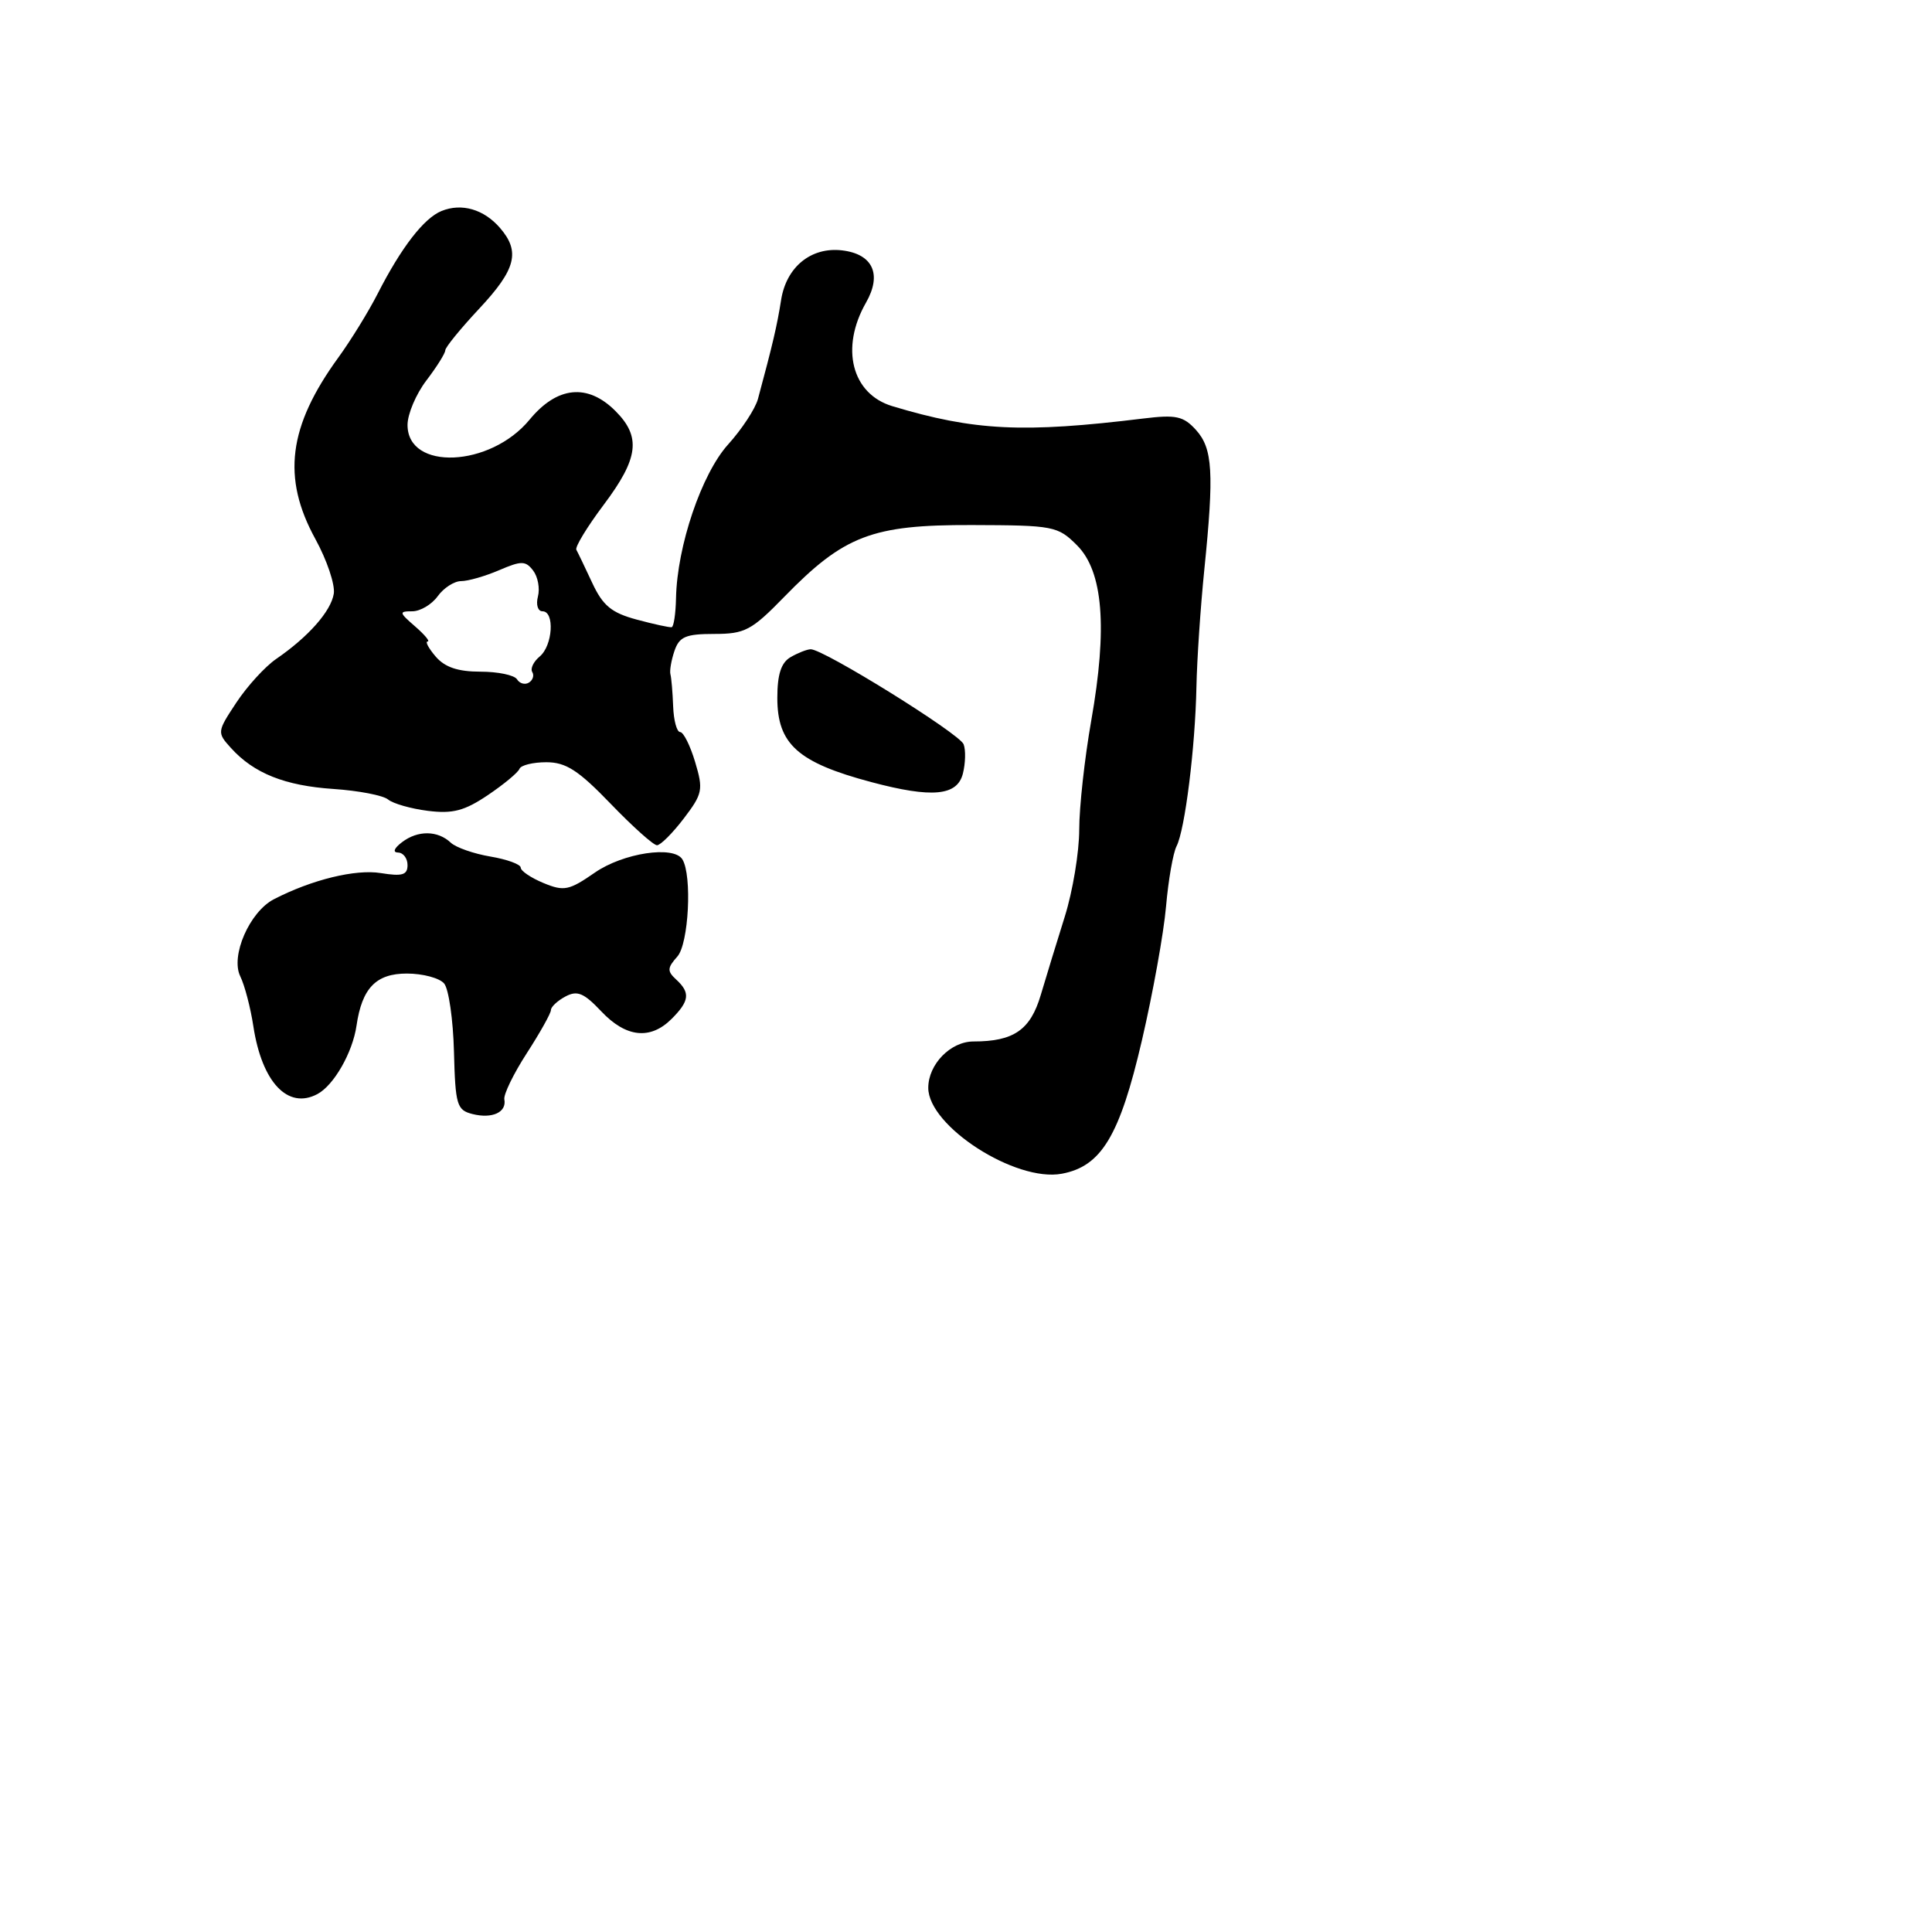 <svg xmlns="http://www.w3.org/2000/svg" width="256" height="256" viewBox="0 0 256 256" version="1.1">
	<path d="M 58.500 27.960 C 56.166 28.910, 53.165 32.797, 50.049 38.905 C 48.830 41.294, 46.483 45.105, 44.833 47.374 C 38.193 56.509, 37.332 63.299, 41.787 71.419 C 43.320 74.214, 44.419 77.475, 44.228 78.667 C 43.857 80.994, 40.863 84.384, 36.586 87.322 C 35.127 88.324, 32.759 90.918, 31.324 93.086 C 28.756 96.967, 28.745 97.061, 30.605 99.116 C 33.642 102.472, 37.748 104.111, 44.201 104.543 C 47.518 104.766, 50.769 105.393, 51.425 105.938 C 52.082 106.483, 54.457 107.160, 56.703 107.442 C 59.981 107.854, 61.549 107.442, 64.644 105.356 C 66.765 103.926, 68.650 102.361, 68.833 101.878 C 69.017 101.395, 70.617 101, 72.390 101 C 74.989 101, 76.641 102.066, 80.911 106.500 C 83.824 109.525, 86.588 112, 87.053 112 C 87.518 112, 89.112 110.408, 90.596 108.463 C 93.105 105.173, 93.211 104.648, 92.107 100.963 C 91.454 98.783, 90.561 97, 90.122 97 C 89.683 97, 89.267 95.471, 89.196 93.603 C 89.126 91.735, 88.964 89.822, 88.836 89.353 C 88.708 88.884, 88.948 87.487, 89.369 86.250 C 90.011 84.364, 90.862 84, 94.632 84 C 98.700 84, 99.585 83.533, 103.897 79.106 C 111.843 70.948, 115.540 69.531, 128.780 69.571 C 139.631 69.603, 140.160 69.706, 142.713 72.258 C 146.167 75.713, 146.769 83.156, 144.593 95.500 C 143.720 100.450, 143.005 106.943, 143.003 109.930 C 143.001 112.916, 142.143 118.091, 141.096 121.430 C 140.049 124.768, 138.613 129.457, 137.904 131.848 C 136.532 136.477, 134.326 138, 128.992 138 C 125.953 138, 123 141.029, 123 144.146 C 123 149.226, 134.565 156.666, 140.690 155.526 C 145.941 154.548, 148.365 150.519, 151.305 137.876 C 152.760 131.619, 154.200 123.633, 154.505 120.128 C 154.810 116.624, 155.437 113.024, 155.898 112.128 C 157.014 109.961, 158.373 99.069, 158.534 91 C 158.605 87.425, 159.074 80.450, 159.576 75.500 C 160.884 62.615, 160.694 59.424, 158.475 56.972 C 156.816 55.139, 155.834 54.925, 151.522 55.452 C 135.560 57.406, 129.110 57.089, 118.242 53.820 C 112.862 52.201, 111.312 46.115, 114.750 40.100 C 116.892 36.352, 115.662 33.662, 111.585 33.177 C 107.484 32.690, 104.191 35.365, 103.502 39.742 C 102.968 43.142, 102.386 45.625, 100.433 52.861 C 100.082 54.159, 98.305 56.871, 96.483 58.887 C 92.964 62.782, 89.717 72.357, 89.576 79.250 C 89.534 81.313, 89.275 83.048, 89 83.106 C 88.725 83.164, 86.637 82.710, 84.360 82.097 C 81.027 81.200, 79.879 80.252, 78.477 77.241 C 77.519 75.183, 76.570 73.207, 76.369 72.848 C 76.168 72.490, 77.803 69.802, 80.002 66.875 C 84.622 60.726, 84.975 57.884, 81.545 54.455 C 77.858 50.767, 73.824 51.177, 70.169 55.611 C 64.957 61.935, 54 62.408, 54 56.309 C 54 54.868, 55.125 52.214, 56.500 50.411 C 57.875 48.608, 59 46.813, 59 46.420 C 59 46.028, 61.025 43.543, 63.500 40.897 C 68.367 35.693, 68.971 33.345, 66.250 30.198 C 64.112 27.725, 61.166 26.874, 58.500 27.960 M 66.135 75.555 C 64.285 76.350, 62.021 77, 61.106 77 C 60.191 77, 58.793 77.900, 58 79 C 57.207 80.100, 55.689 81, 54.626 81 C 52.841 81, 52.870 81.152, 55 83 C 56.268 84.100, 57.017 85, 56.663 85 C 56.309 85, 56.790 85.900, 57.732 87 C 58.942 88.413, 60.682 89, 63.663 89 C 65.984 89, 68.165 89.457, 68.510 90.016 C 68.856 90.575, 69.564 90.769, 70.085 90.447 C 70.606 90.125, 70.805 89.494, 70.527 89.044 C 70.249 88.595, 70.692 87.671, 71.511 86.991 C 73.243 85.553, 73.526 81, 71.883 81 C 71.268 81, 70.996 80.123, 71.278 79.046 C 71.559 77.972, 71.274 76.422, 70.644 75.602 C 69.639 74.292, 69.090 74.286, 66.135 75.555 M 104.750 87.080 C 103.505 87.805, 103 89.363, 103 92.478 C 103 98.605, 105.719 101.040, 115.454 103.632 C 123.504 105.776, 126.845 105.465, 127.589 102.502 C 127.934 101.128, 127.977 99.381, 127.684 98.619 C 127.140 97.202, 109.063 85.975, 107.413 86.030 C 106.911 86.047, 105.713 86.519, 104.750 87.080 M 53.282 111.585 C 52.209 112.399, 51.997 112.949, 52.750 112.968 C 53.438 112.986, 54 113.734, 54 114.631 C 54 115.939, 53.301 116.148, 50.464 115.688 C 47.109 115.143, 41.320 116.558, 36.295 119.152 C 33.071 120.816, 30.514 126.678, 31.839 129.371 C 32.415 130.542, 33.194 133.515, 33.570 135.978 C 34.705 143.417, 38.148 147.062, 42.062 144.967 C 44.245 143.799, 46.722 139.464, 47.240 135.906 C 47.966 130.923, 49.824 129, 53.913 129 C 56.026 129, 58.250 129.596, 58.855 130.325 C 59.459 131.053, 60.043 135.115, 60.153 139.350 C 60.336 146.440, 60.531 147.095, 62.619 147.619 C 65.226 148.274, 67.155 147.383, 66.829 145.675 C 66.706 145.029, 68.044 142.274, 69.803 139.554 C 71.561 136.834, 73 134.262, 73 133.839 C 73 133.416, 73.865 132.608, 74.922 132.042 C 76.491 131.202, 77.362 131.563, 79.668 134.007 C 82.950 137.484, 86.173 137.827, 89 135 C 91.366 132.634, 91.492 131.530, 89.593 129.789 C 88.388 128.684, 88.410 128.250, 89.752 126.746 C 91.259 125.058, 91.728 115.986, 90.418 113.867 C 89.270 112.009, 82.571 113.026, 78.817 115.627 C 75.398 117.996, 74.731 118.131, 72.013 117.005 C 70.356 116.319, 69 115.402, 69 114.967 C 69 114.532, 67.191 113.870, 64.980 113.497 C 62.769 113.123, 60.407 112.296, 59.730 111.659 C 58 110.029, 55.372 109.999, 53.282 111.585" stroke="none" fill="black" fill-rule="evenodd"/>
</svg>